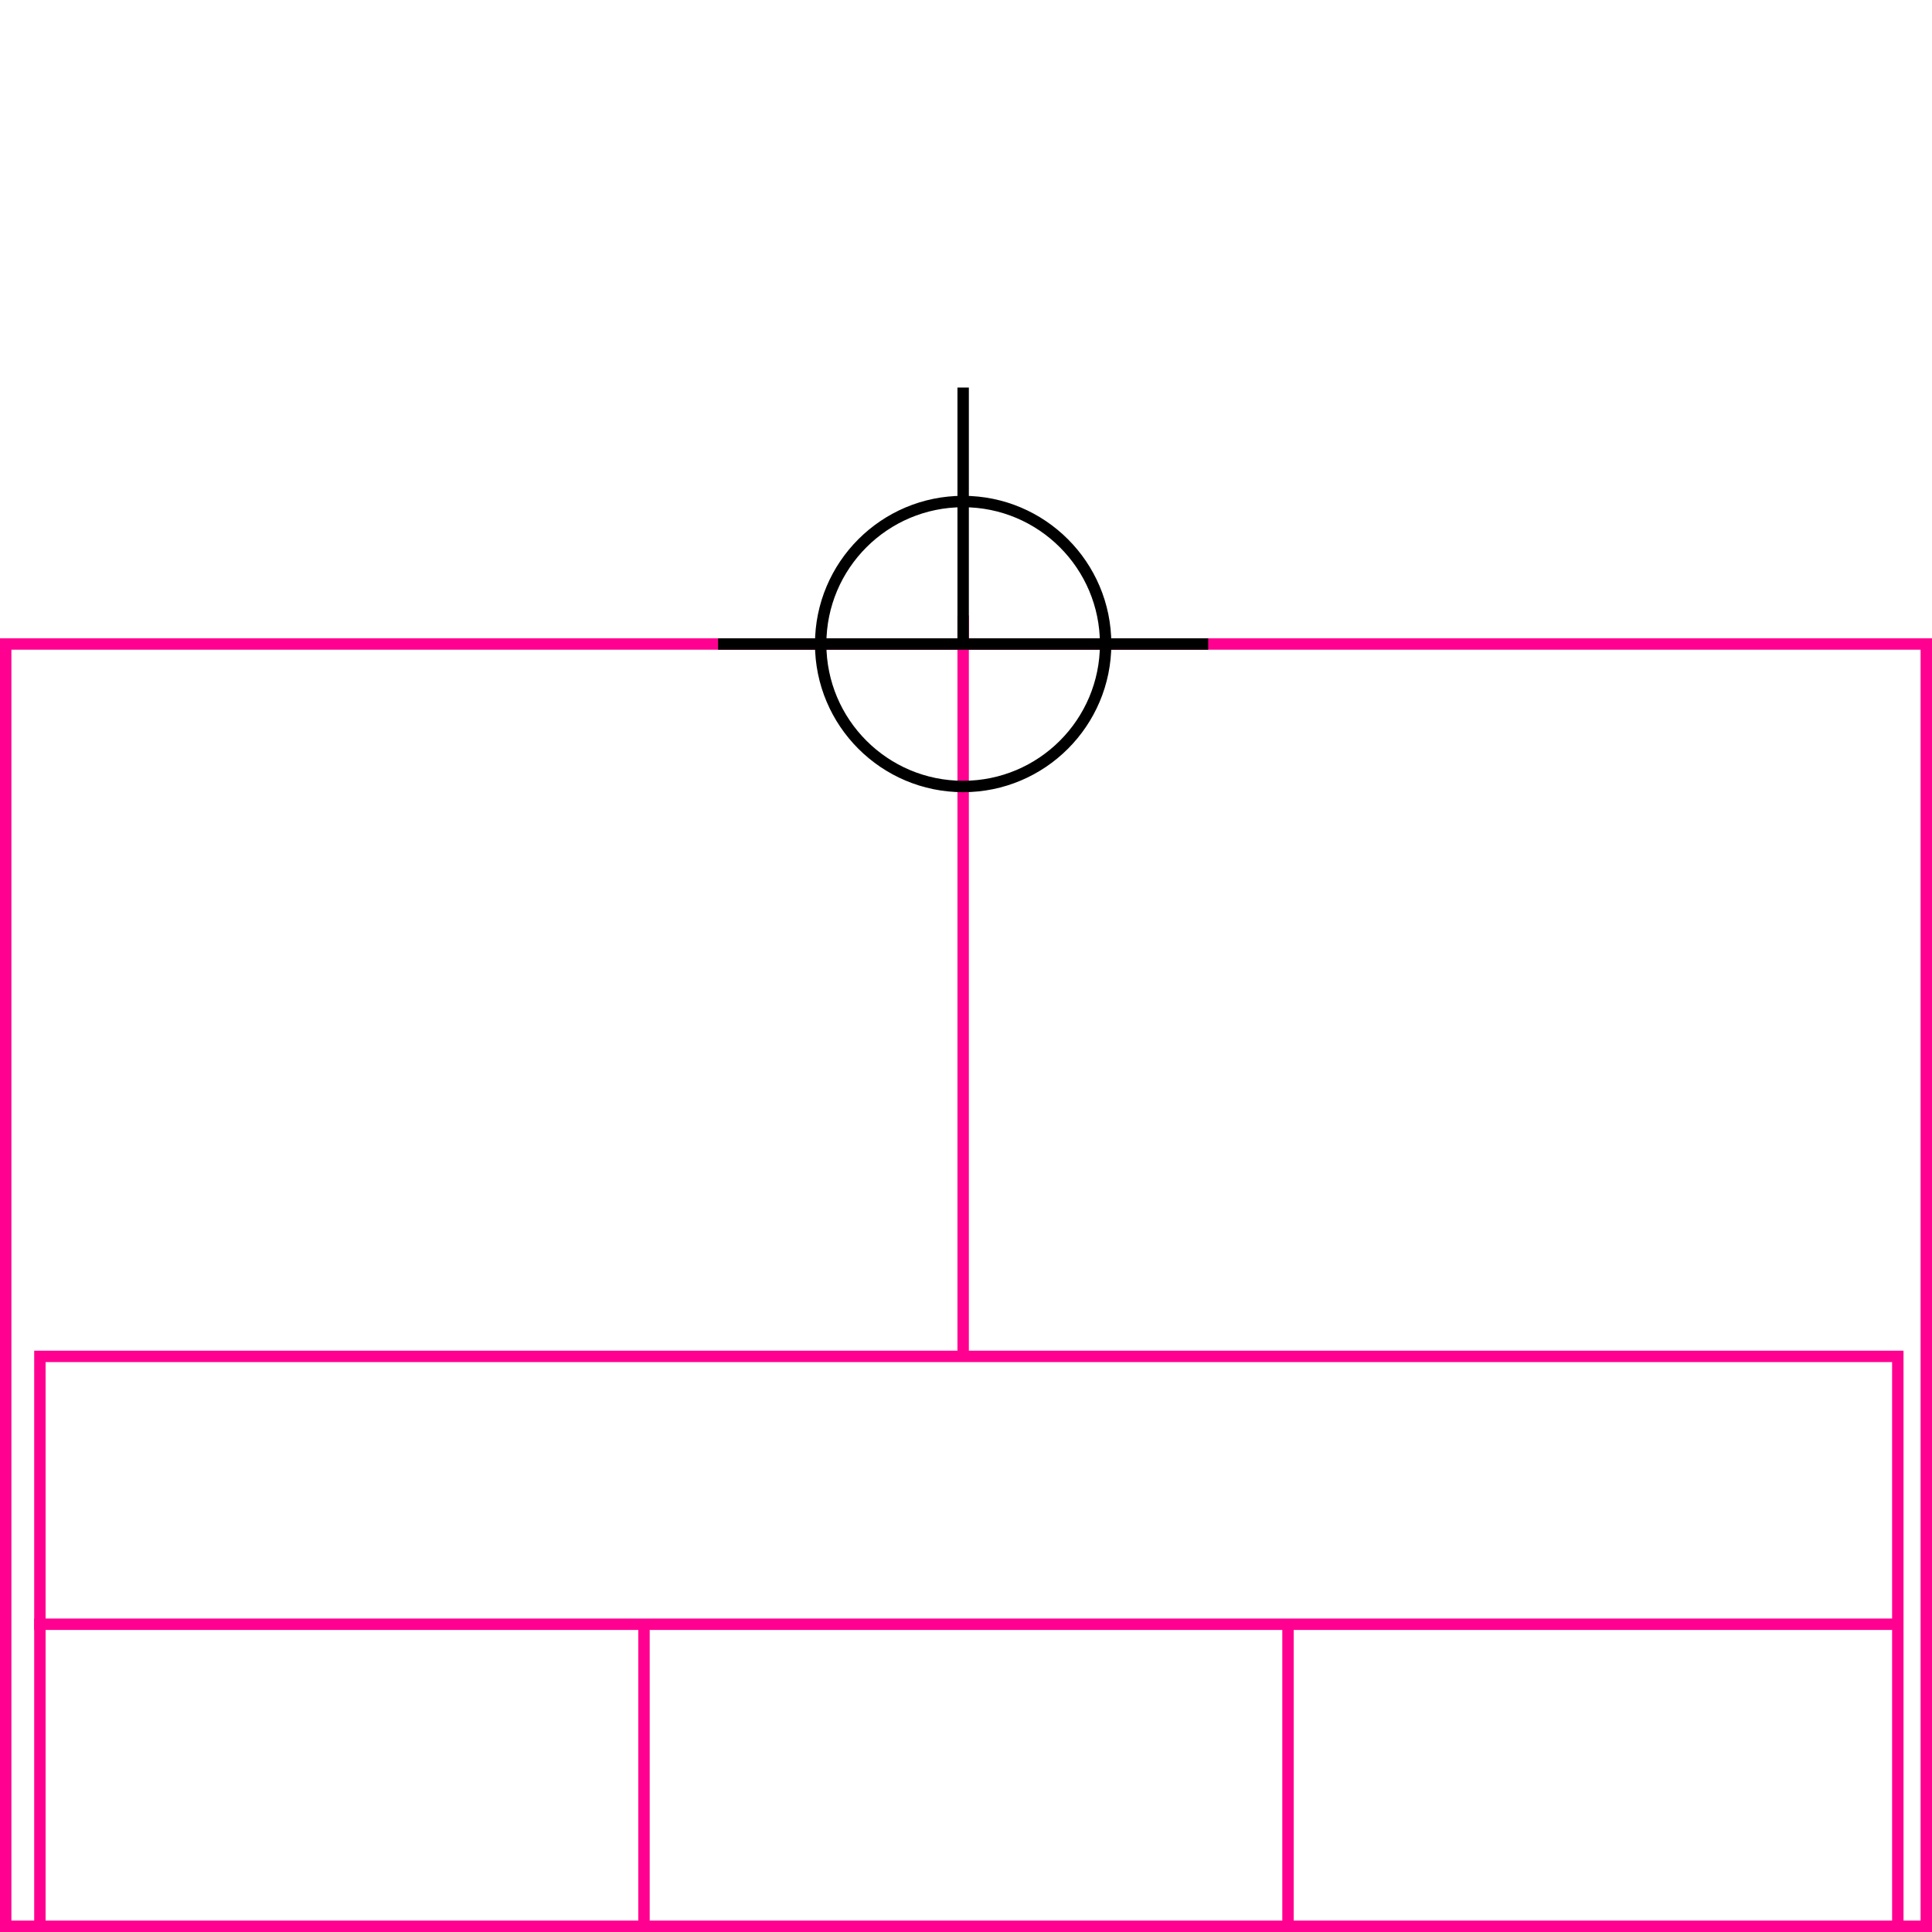 <svg xmlns="http://www.w3.org/2000/svg" height="339" width="339">
  <g>
    <title>background</title>
    <rect fill="#fff" height="339" id="canvas_background" width="339" x="0" y="0"></rect>
  </g>
  <g>
    <title>Rahmen</title>
    <rect fill="#fff" height="225" id="r1" stroke="#FF0090" stroke-width="2" width="337" x="1" y="113"></rect>
  </g>
  <g>
    <title>Zaehler</title>
    <line fill="none" id="z4" stroke="#FF0090" stroke-width="2" x1="169" x2="169" y1="108" y2="259"></line>
  </g>
  <g>
    <title>Verteiler</title>
    <rect fill="#fff" height="100" id="v1" stroke="#FF0090" stroke-width="2" width="326" x="7" y="238"></rect>
    <line fill="none" id="v2" stroke="#FF0090" stroke-width="2" x1="6" x2="333" y1="285" y2="285"></line>
    <line fill="none" id="v3" stroke="#FF0090" stroke-width="2" x1="113" x2="113" y1="285" y2="338"></line>
    <line fill="none" id="v4" stroke="#FF0090" stroke-width="2" x1="226" x2="226" y1="285" y2="338"></line>
  </g>
  <g>
    <title>NAP</title>
    <ellipse cx="169" cy="113" fill="none" id="svg21" rx="25" ry="25" stroke="#000" stroke-width="2"></ellipse>
    <line fill="none" id="svg22" stroke="#000" stroke-width="2" x1="126" x2="212" y1="113" y2="113"></line>
    <line fill="none" id="svg23" stroke="#000" stroke-width="2" x1="169" x2="169" y1="68" y2="113"></line>
  </g>
</svg>